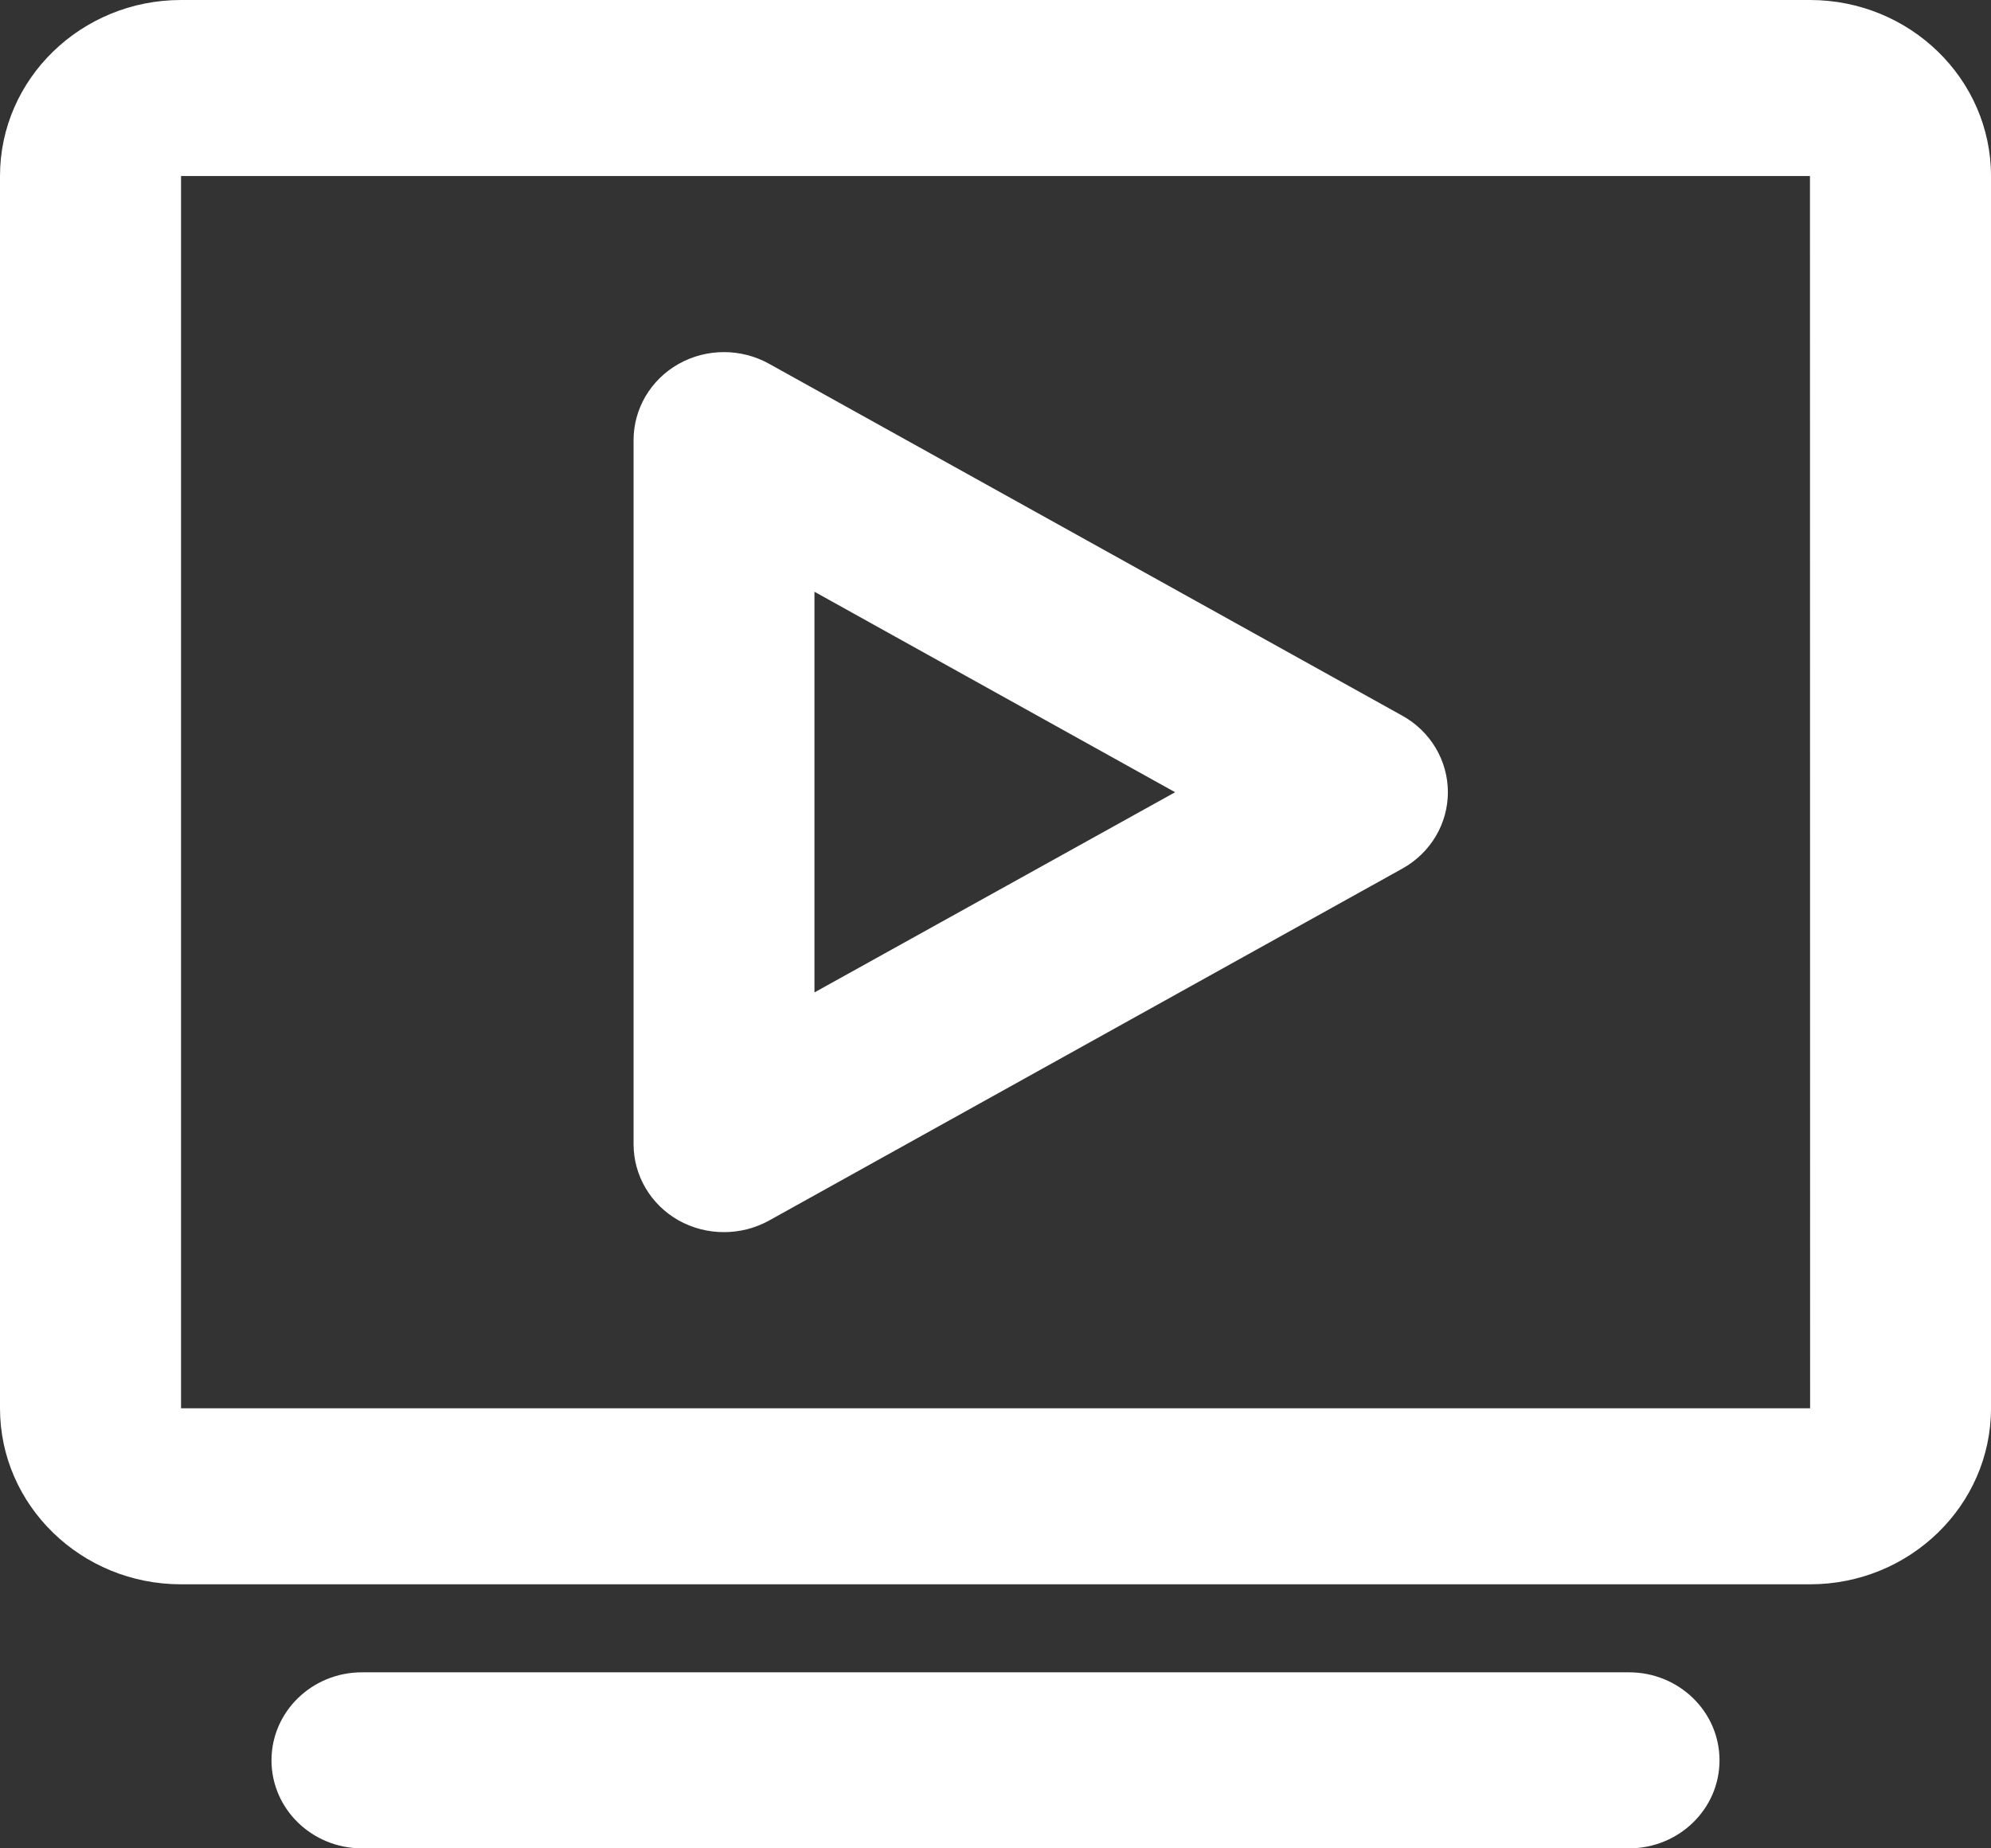 <?xml version="1.0" encoding="UTF-8"?>
<svg width="14px" height="13px" viewBox="0 0 14 13" version="1.1" xmlns="http://www.w3.org/2000/svg" xmlns:xlink="http://www.w3.org/1999/xlink">
    <rect x="0" y="0" width="14" height="13" fill="#333333" stroke="none"/>
    <title>icon_playback</title>
    <g id="管理员-咨询回看" stroke="none" stroke-width="1" fill="none" fill-rule="evenodd">
        <g id="咨询回看" transform="translate(-20, -201)" fill="#FFFFFF">
            <g id="playback" transform="translate(0, 186)">
                <g id="icon_playback-" transform="translate(20, 15)">
                    <g id="icon_playback">
                        <path d="M5.727,4.162 L5.727,6.98 L8.263,5.572 L5.727,4.162 Z M5.091,8.666 C4.981,8.666 4.87,8.639 4.771,8.583 C4.575,8.472 4.455,8.268 4.455,8.047 L4.455,3.096 C4.455,2.875 4.575,2.671 4.771,2.56 C4.968,2.449 5.21,2.449 5.407,2.558 L9.861,5.034 C10.059,5.144 10.181,5.349 10.181,5.572 C10.181,5.794 10.059,5.999 9.861,6.109 L5.407,8.585 C5.309,8.639 5.2,8.666 5.091,8.666 L5.091,8.666 Z" id="Fill-1"></path>
                        <path d="M11.455,13 L2.545,13 C2.194,13 1.909,12.723 1.909,12.381 C1.909,12.039 2.194,11.762 2.545,11.762 L11.455,11.762 C11.806,11.762 12.091,12.039 12.091,12.381 C12.091,12.723 11.806,13 11.455,13" id="Fill-3"></path>
                        <path d="M1.273,1.238 L1.273,9.905 L12.728,9.905 L12.727,1.238 L1.273,1.238 Z M12.727,11.143 L1.273,11.143 C0.571,11.143 0,10.588 0,9.905 L0,1.238 C0,0.555 0.571,0 1.273,0 L12.727,0 C13.429,0 14,0.555 14,1.238 L14,9.905 C14,10.588 13.429,11.143 12.727,11.143 L12.727,11.143 Z" id="Fill-5"></path>
                    </g>
                </g>
            </g>
        </g>
    </g>
</svg>